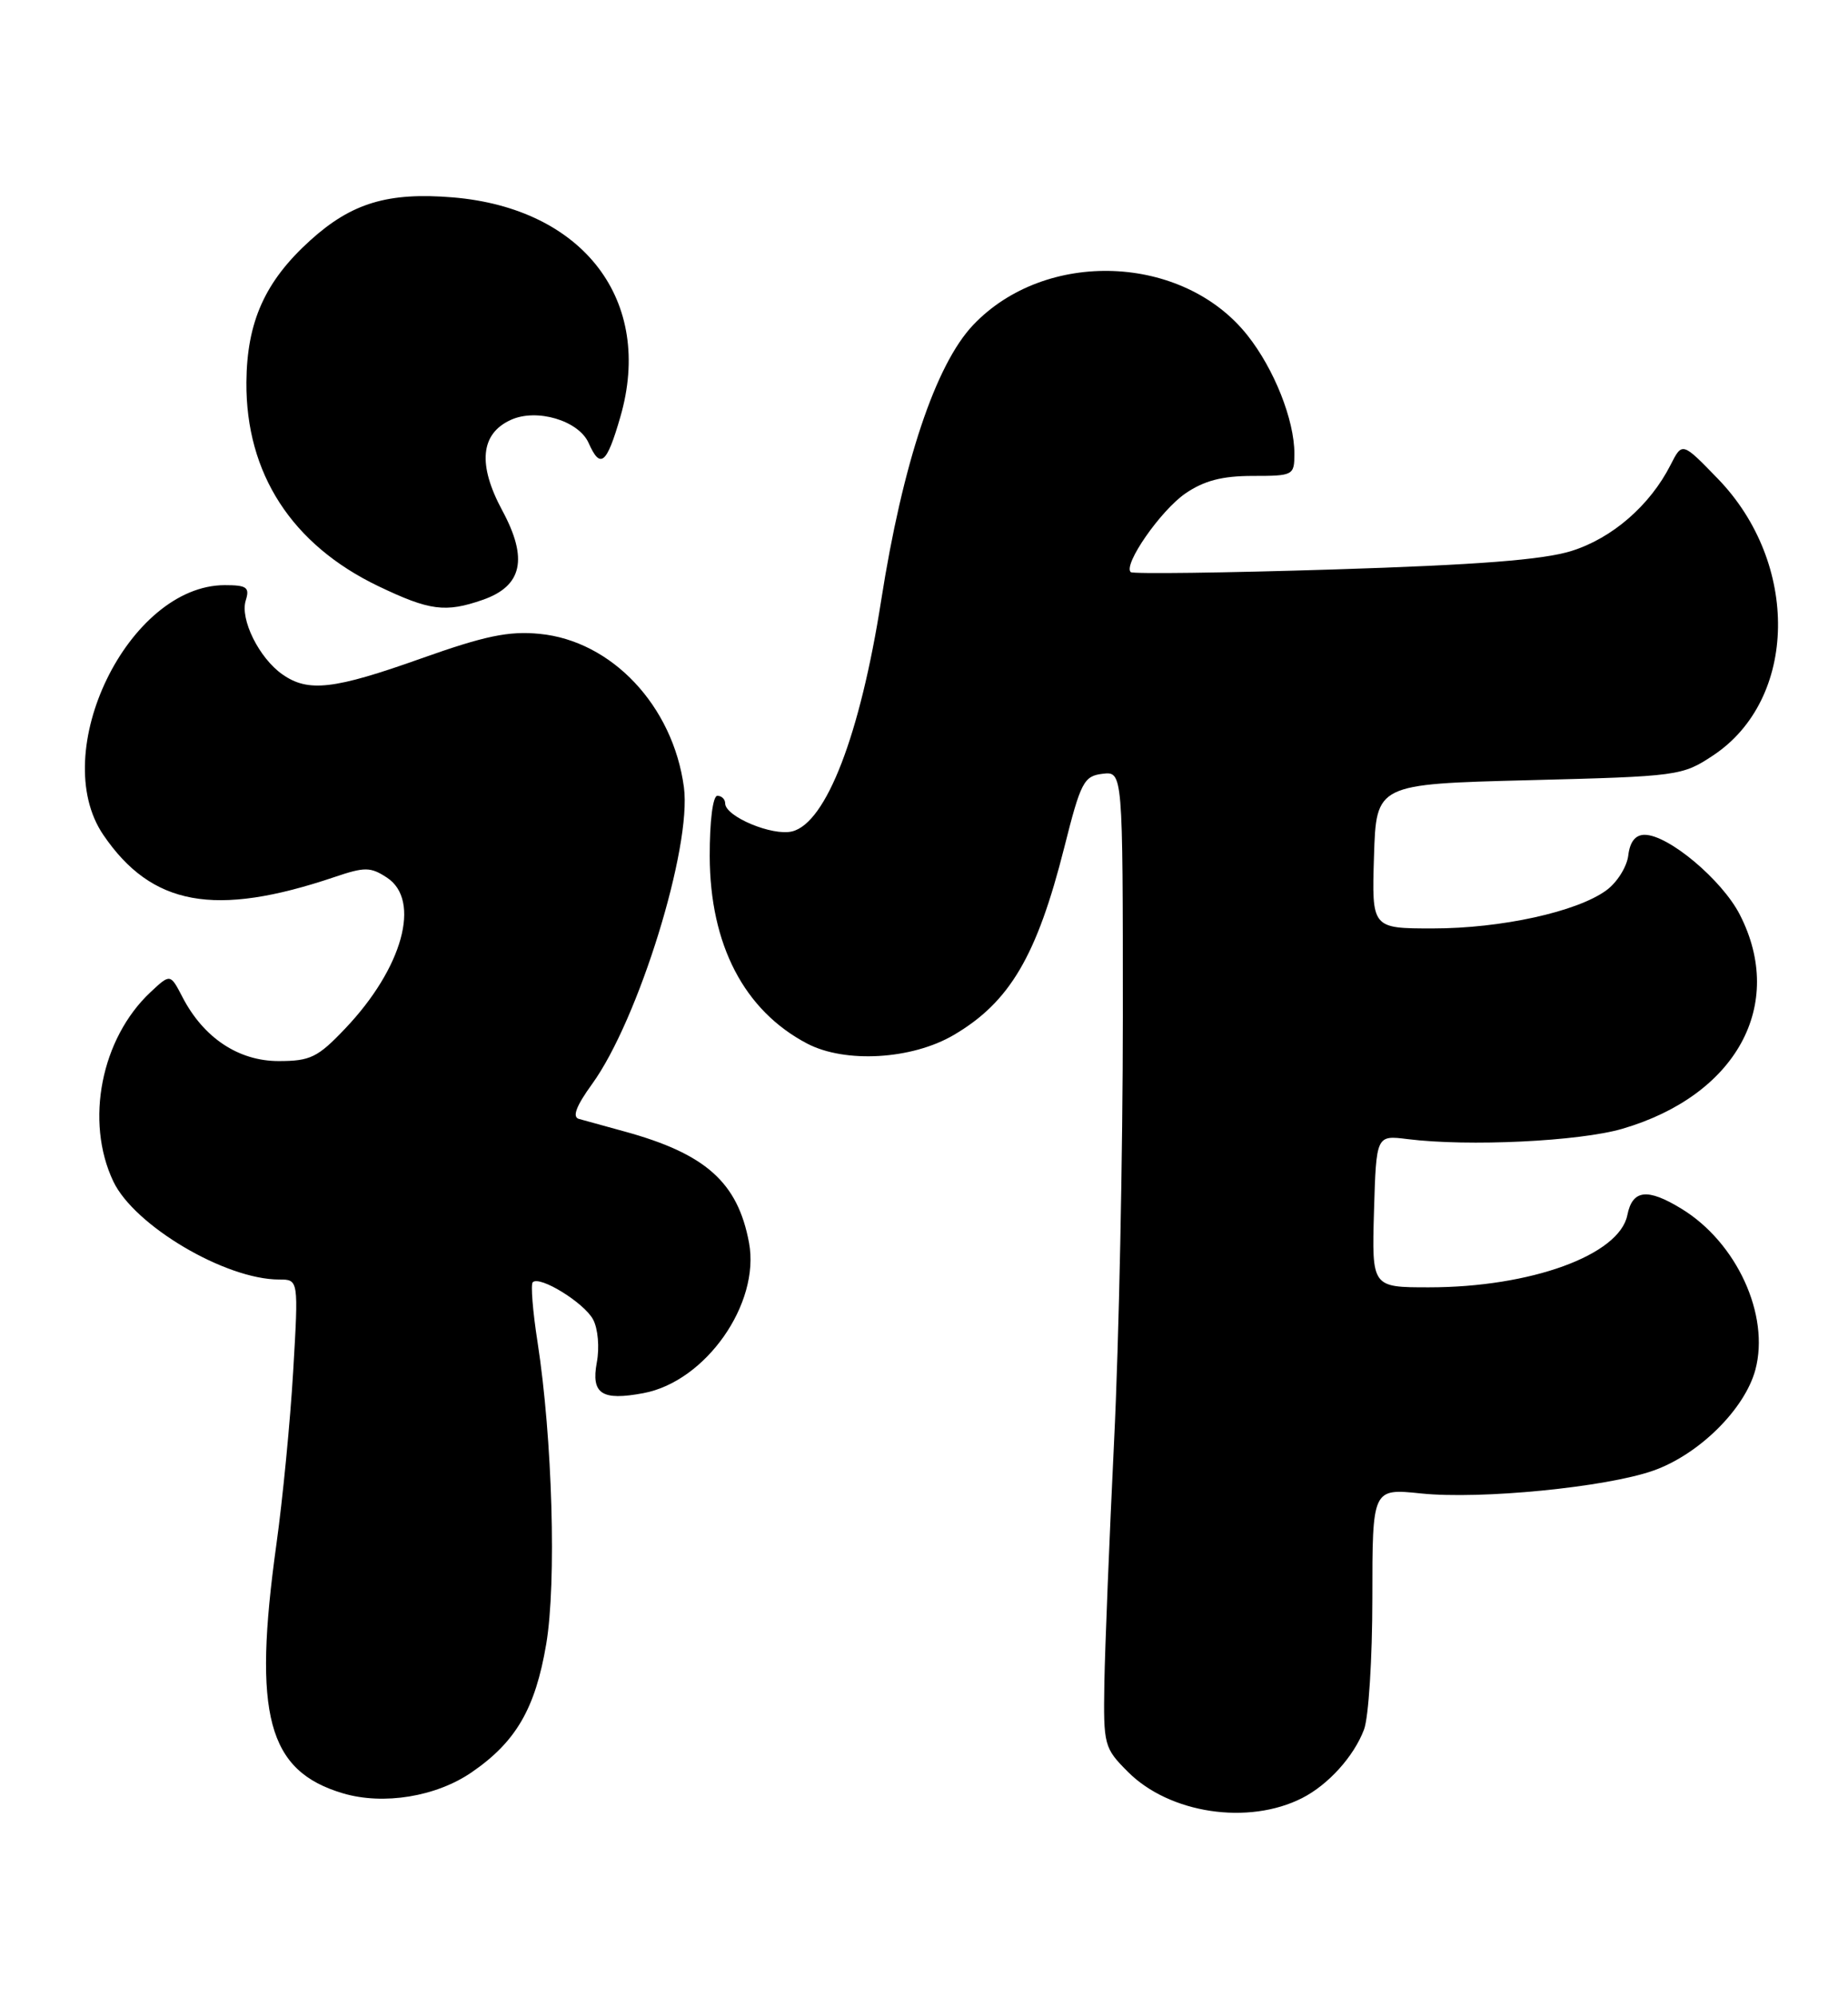 <?xml version="1.0" encoding="UTF-8" standalone="no"?>
<!DOCTYPE svg PUBLIC "-//W3C//DTD SVG 1.1//EN" "http://www.w3.org/Graphics/SVG/1.1/DTD/svg11.dtd" >
<svg xmlns="http://www.w3.org/2000/svg" xmlns:xlink="http://www.w3.org/1999/xlink" version="1.1" viewBox="0 0 237 256">
 <g >
 <path fill="currentColor"
d=" M 167.00 230.46 C 170.34 228.76 173.63 225.13 174.93 221.68 C 175.52 220.14 176.00 212.55 176.00 204.82 C 176.00 190.77 176.00 190.77 182.25 191.42 C 189.86 192.21 205.97 190.63 212.04 188.49 C 217.88 186.43 223.76 180.62 225.12 175.57 C 227.00 168.56 222.73 159.24 215.63 154.92 C 211.26 152.25 209.35 152.48 208.70 155.75 C 207.67 160.87 196.31 165.00 183.25 165.00 C 175.93 165.00 175.93 165.00 176.21 155.25 C 176.50 145.50 176.50 145.50 180.50 146.00 C 188.32 146.98 202.54 146.29 208.06 144.68 C 222.68 140.40 229.05 128.80 223.13 117.24 C 220.84 112.77 213.96 107.00 210.92 107.00 C 209.73 107.00 209.03 107.89 208.82 109.65 C 208.64 111.11 207.38 113.12 206.00 114.12 C 202.23 116.87 192.52 119.00 183.75 119.00 C 175.92 119.00 175.92 119.00 176.21 109.75 C 176.50 100.50 176.50 100.50 196.08 100.00 C 215.25 99.51 215.74 99.45 219.71 96.82 C 230.56 89.62 230.84 72.19 220.27 61.32 C 215.74 56.65 215.74 56.65 214.25 59.58 C 211.61 64.78 206.76 68.99 201.53 70.62 C 197.89 71.76 189.45 72.41 171.00 72.99 C 156.97 73.43 145.28 73.58 145.01 73.33 C 144.02 72.37 148.85 65.43 152.02 63.25 C 154.41 61.61 156.74 61.00 160.65 61.00 C 165.88 61.00 166.00 60.93 166.00 58.13 C 166.00 53.83 163.41 47.30 159.99 42.99 C 151.72 32.54 134.08 31.88 124.80 41.66 C 119.98 46.74 115.76 59.37 113.00 77.00 C 110.31 94.17 105.96 105.47 101.60 106.56 C 99.08 107.20 93.00 104.66 93.00 102.97 C 93.00 102.44 92.55 102.00 92.00 102.00 C 91.42 102.00 91.01 105.24 91.02 109.75 C 91.05 121.10 95.44 129.52 103.50 133.75 C 108.38 136.31 116.94 135.81 122.31 132.66 C 129.49 128.45 132.97 122.55 136.49 108.62 C 138.60 100.24 139.00 99.47 141.39 99.18 C 144.00 98.87 144.00 98.87 144.00 130.35 C 144.00 147.67 143.50 172.11 142.88 184.67 C 142.27 197.23 141.71 211.20 141.63 215.72 C 141.50 223.69 141.60 224.05 144.65 227.10 C 149.98 232.45 160.10 233.97 167.00 230.46 Z  M 60.49 227.16 C 66.17 223.26 68.65 219.00 70.05 210.73 C 71.38 202.86 70.85 184.38 68.94 172.03 C 68.32 168.08 68.05 164.62 68.32 164.35 C 69.21 163.46 74.91 166.97 76.06 169.12 C 76.69 170.29 76.90 172.71 76.54 174.62 C 75.79 178.66 77.17 179.57 82.53 178.56 C 90.51 177.06 97.51 167.09 96.06 159.29 C 94.62 151.53 90.49 147.86 80.00 145.00 C 77.53 144.32 74.93 143.61 74.23 143.41 C 73.36 143.16 73.91 141.73 75.95 138.92 C 81.88 130.72 88.74 108.57 87.71 100.90 C 86.31 90.47 78.46 82.13 69.18 81.24 C 65.22 80.86 62.18 81.50 54.06 84.38 C 42.82 88.38 39.53 88.76 36.22 86.44 C 33.22 84.34 30.75 79.35 31.52 76.95 C 32.04 75.28 31.65 75.00 28.82 75.00 C 16.47 75.02 6.05 96.43 13.25 107.01 C 19.45 116.11 27.55 117.59 42.88 112.42 C 46.78 111.10 47.51 111.10 49.63 112.49 C 54.04 115.39 51.64 124.09 44.28 131.82 C 40.75 135.54 39.80 136.00 35.73 136.00 C 30.58 136.00 26.09 133.01 23.39 127.78 C 21.84 124.80 21.84 124.80 19.32 127.15 C 12.97 133.08 10.87 143.71 14.53 151.42 C 17.22 157.09 28.90 164.00 35.80 164.00 C 38.29 164.00 38.29 164.00 37.60 175.75 C 37.22 182.21 36.25 192.19 35.45 197.92 C 32.40 219.84 34.32 227.00 44.00 229.86 C 49.19 231.39 55.93 230.29 60.49 227.16 Z  M 61.92 76.88 C 66.99 75.11 67.75 71.61 64.42 65.44 C 61.24 59.55 61.61 55.59 65.51 53.82 C 68.82 52.30 74.21 53.90 75.49 56.78 C 76.99 60.16 77.80 59.51 79.55 53.46 C 83.89 38.56 74.85 26.71 58.09 25.30 C 49.77 24.61 45.10 26.01 39.80 30.80 C 33.99 36.05 31.66 41.23 31.60 49.00 C 31.52 60.69 37.42 69.80 48.50 75.12 C 55.10 78.28 57.12 78.55 61.92 76.88 Z "/>
</g>
</svg>